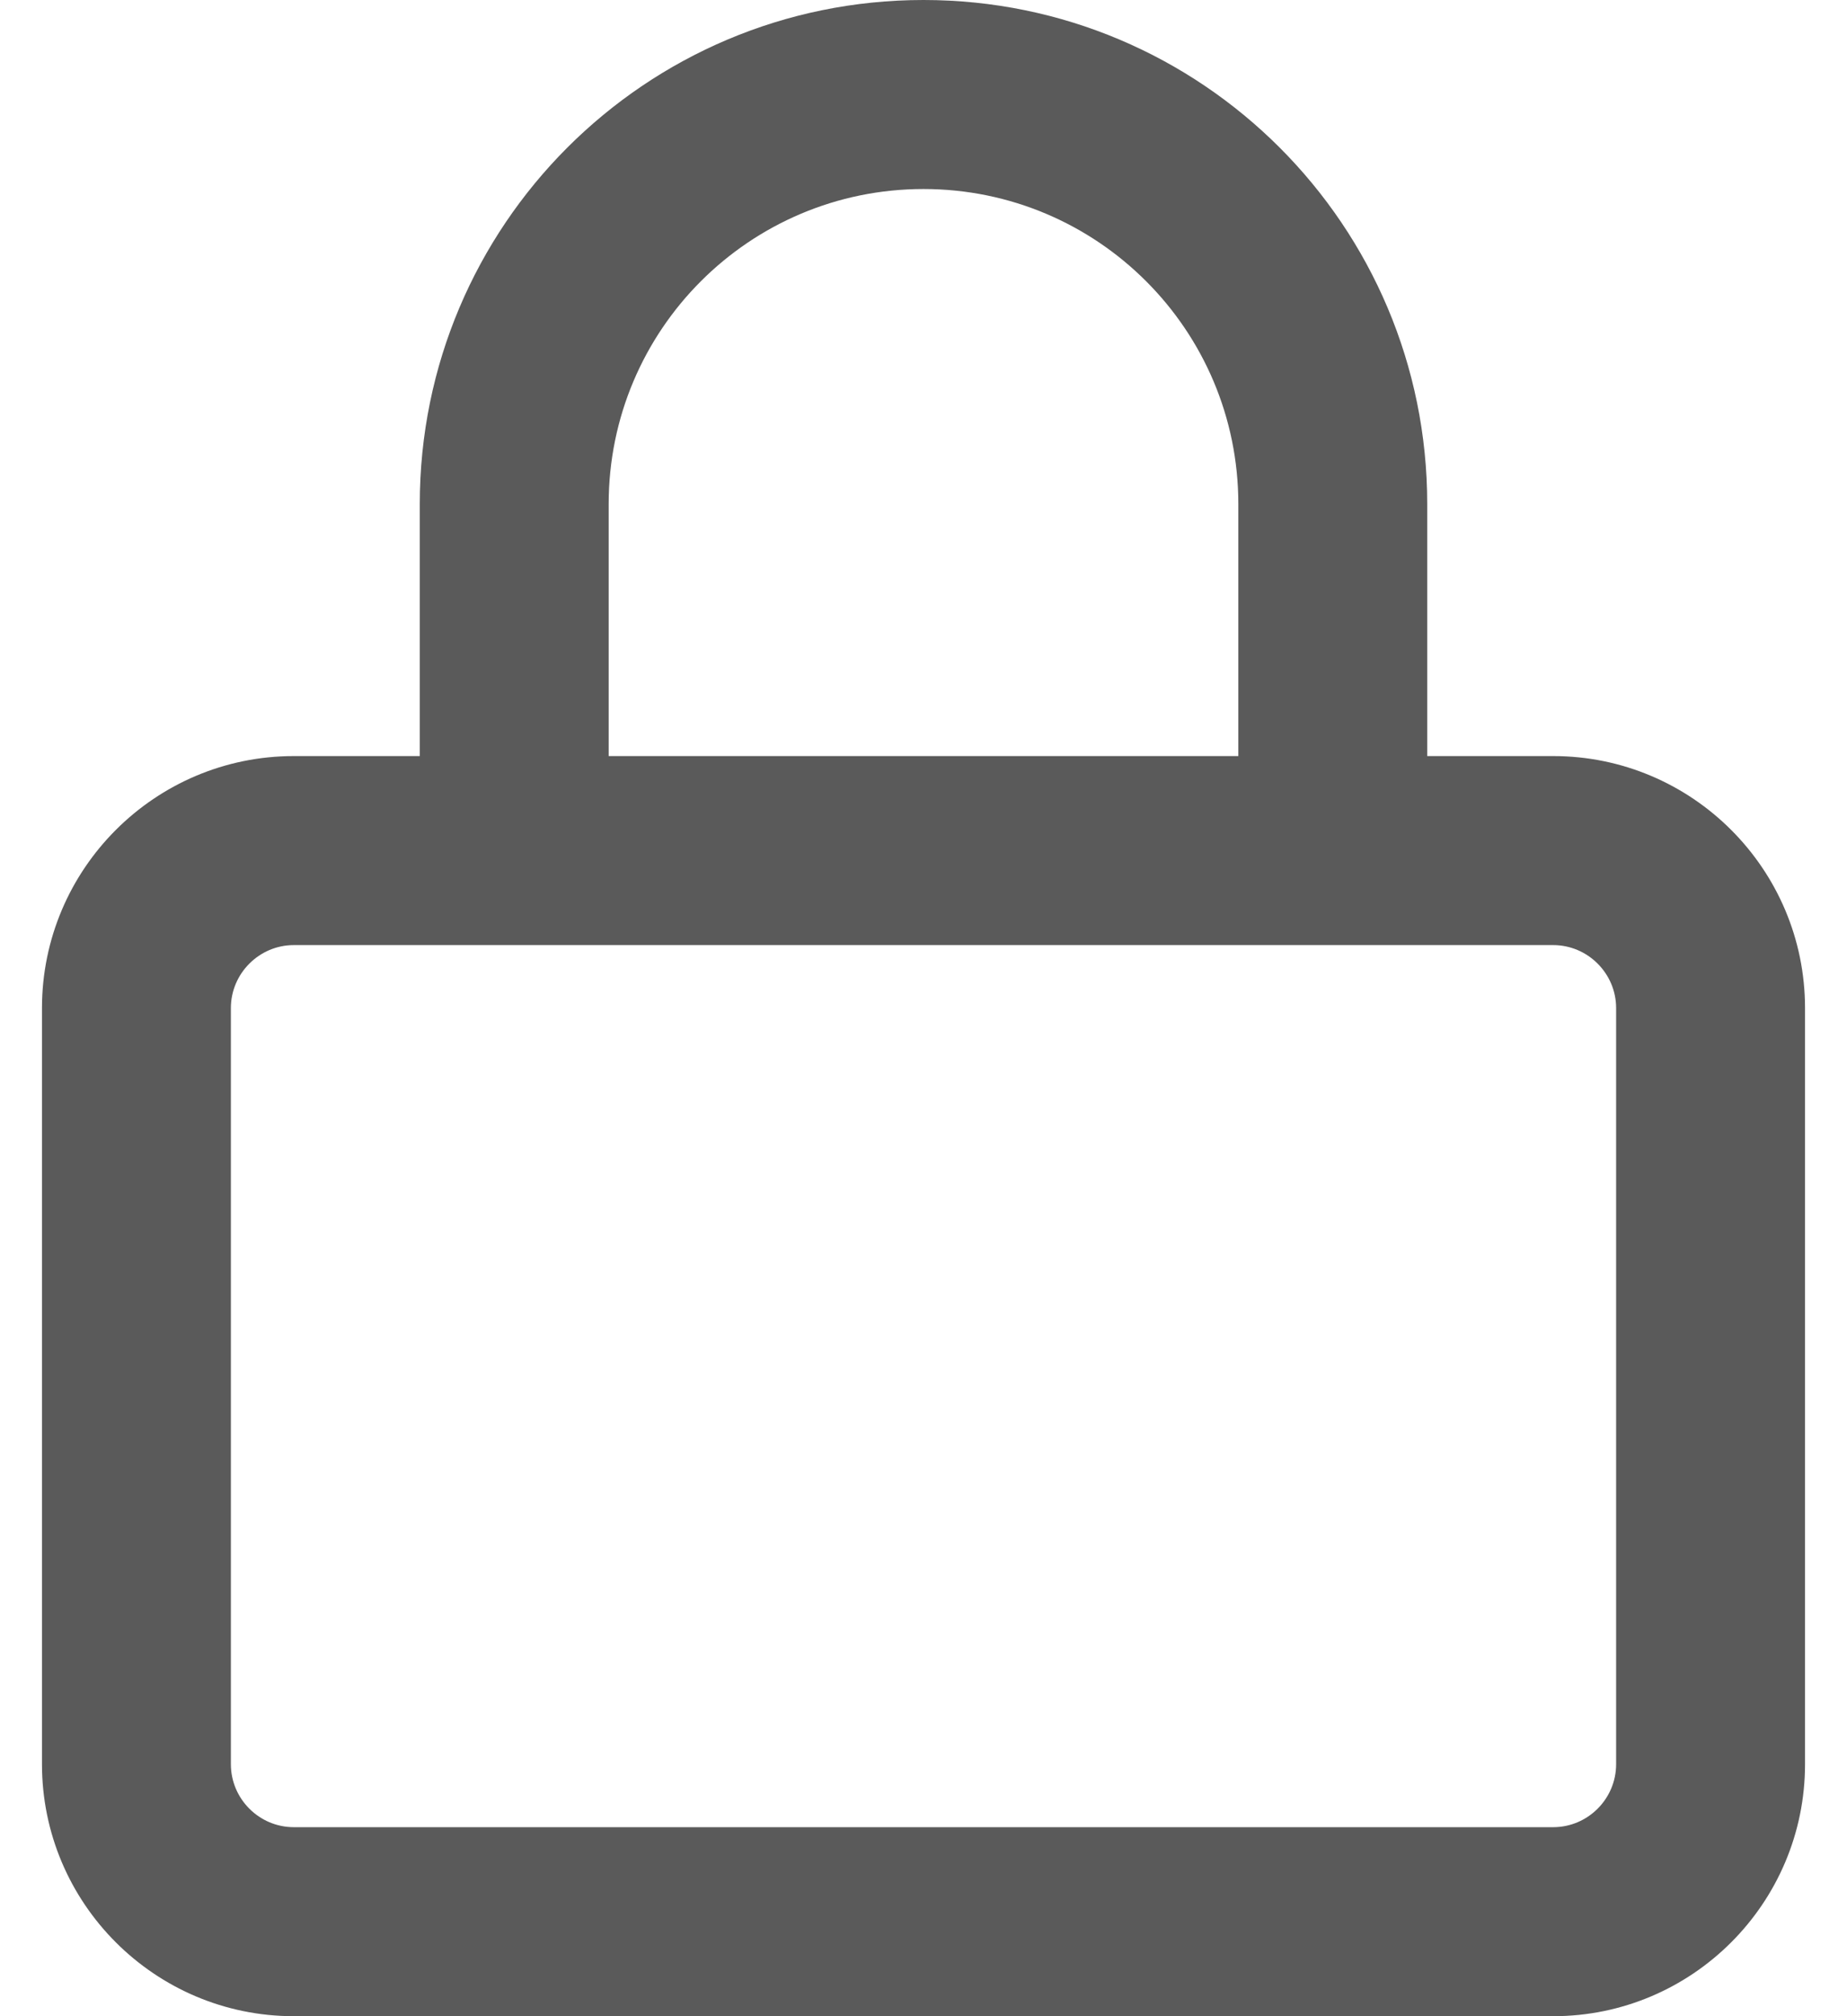 <svg width="22" height="24" viewBox="0 0 22 24" fill="none" xmlns="http://www.w3.org/2000/svg">
<path d="M7.25 6V9H14.75V6C14.75 3.928 13.072 2.25 11 2.25C8.928 2.25 7.25 3.928 7.25 6ZM5 9V6C5 2.686 7.686 0 11 0C14.314 0 17 2.686 17 6V9H18.5C20.155 9 21.5 10.345 21.5 12V21C21.5 22.655 20.155 24 18.5 24H3.5C1.845 24 0.5 22.655 0.5 21V12C0.5 10.345 1.845 9 3.5 9H5ZM2.75 12V21C2.75 21.413 3.087 21.75 3.5 21.75H18.5C18.913 21.75 19.25 21.413 19.25 21V12C19.25 11.588 18.913 11.25 18.5 11.25H3.5C3.087 11.25 2.75 11.588 2.75 12Z" fill="#5A5A5A"/>
</svg>
